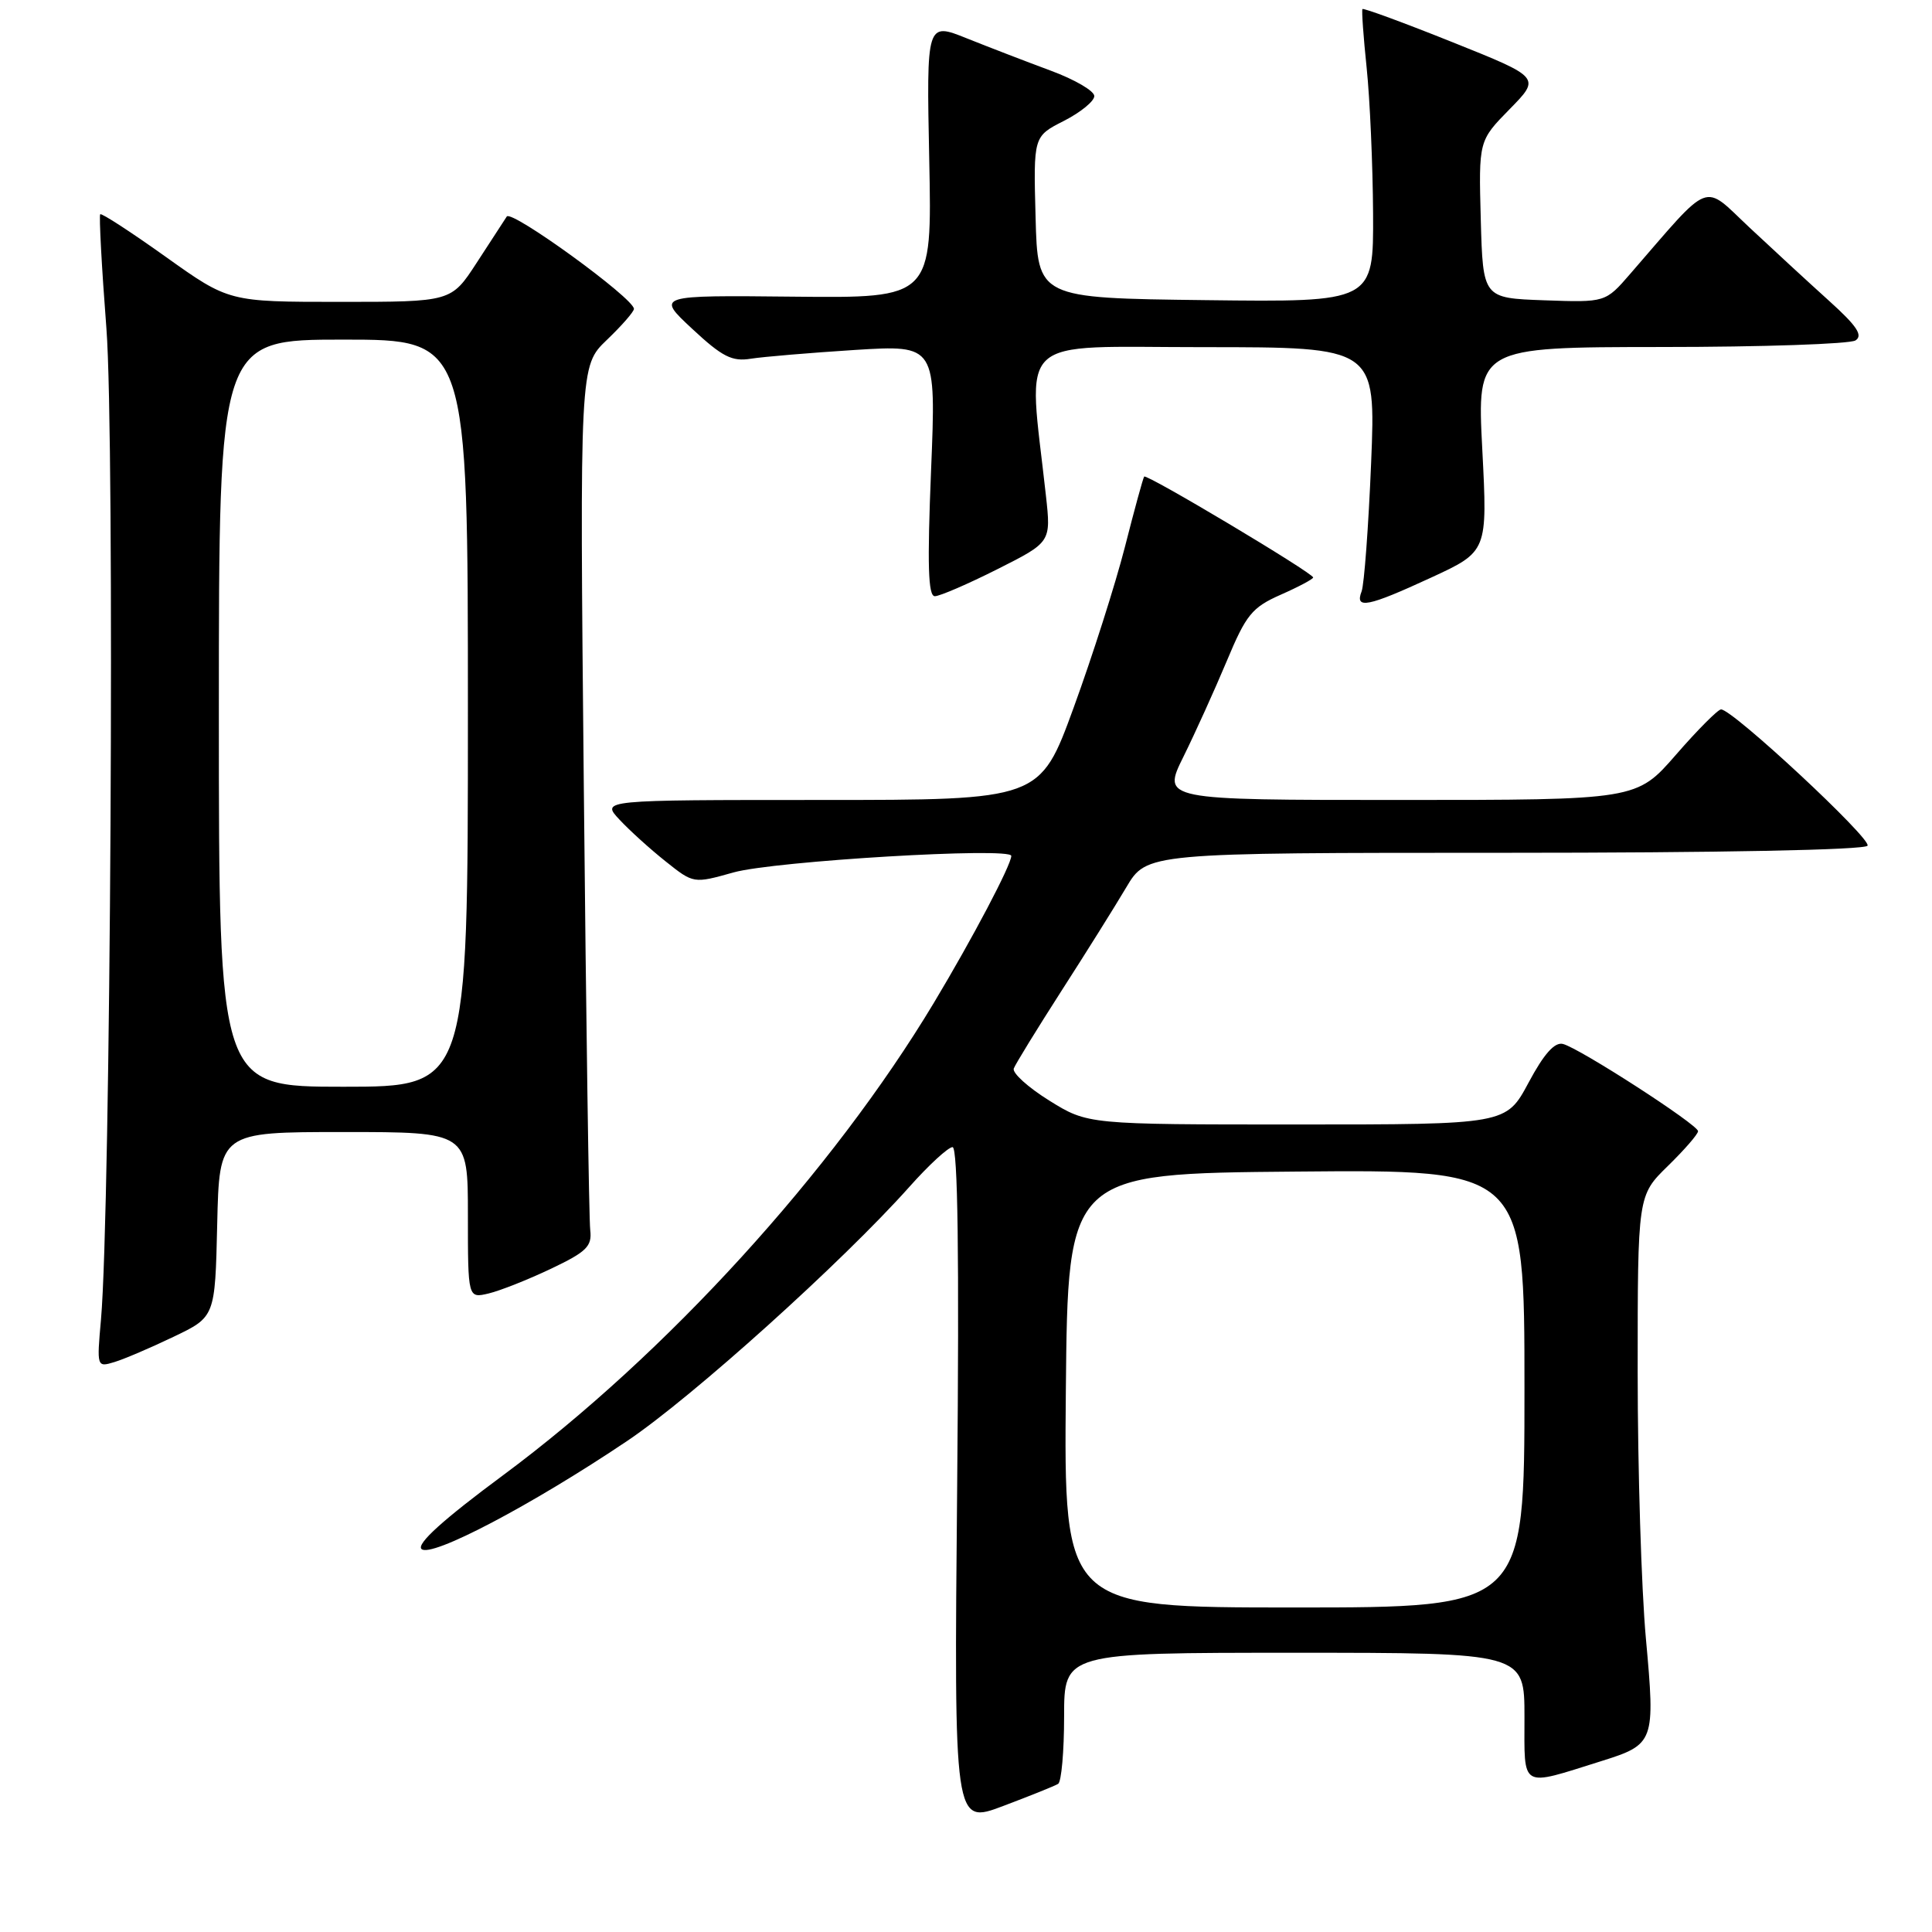 <?xml version="1.0" encoding="UTF-8" standalone="no"?>
<!DOCTYPE svg PUBLIC "-//W3C//DTD SVG 1.1//EN" "http://www.w3.org/Graphics/SVG/1.1/DTD/svg11.dtd" >
<svg xmlns="http://www.w3.org/2000/svg" xmlns:xlink="http://www.w3.org/1999/xlink" version="1.1" viewBox="0 0 256 256">
 <g >
 <path fill="currentColor"
d=" M 140.21 236.37 C 140.64 236.10 141.00 232.08 141.00 227.44 C 141.00 219.00 141.00 219.00 171.50 219.00 C 202.00 219.00 202.00 219.00 202.00 227.52 C 202.00 237.15 201.33 236.76 212.17 233.36 C 219.24 231.14 219.34 230.85 218.09 217.12 C 217.49 210.54 217.00 194.64 217.00 181.78 C 217.00 158.41 217.00 158.41 221.00 154.50 C 223.20 152.35 225.00 150.28 225.00 149.89 C 225.00 149.03 209.30 138.89 207.10 138.33 C 206.00 138.05 204.58 139.64 202.54 143.46 C 199.57 149.00 199.57 149.00 171.85 149.00 C 144.13 149.00 144.13 149.00 139.03 145.83 C 136.22 144.08 134.11 142.17 134.33 141.58 C 134.56 140.98 137.39 136.38 140.62 131.34 C 143.86 126.31 147.73 120.12 149.23 117.59 C 151.95 113.00 151.95 113.00 199.42 113.00 C 227.90 113.00 247.11 112.62 247.46 112.06 C 248.02 111.16 229.59 94.00 228.05 94.00 C 227.64 94.00 224.95 96.70 222.08 100.00 C 216.86 106.00 216.86 106.00 185.42 106.00 C 153.97 106.00 153.97 106.00 156.82 100.25 C 158.38 97.09 160.96 91.39 162.55 87.60 C 165.12 81.44 165.89 80.49 169.71 78.80 C 172.07 77.76 174.00 76.73 174.00 76.52 C 174.00 75.93 151.91 62.74 151.61 63.15 C 151.46 63.34 150.31 67.55 149.05 72.50 C 147.78 77.45 144.73 87.01 142.27 93.75 C 137.80 106.00 137.80 106.00 108.73 106.00 C 79.65 106.00 79.65 106.00 82.08 108.60 C 83.41 110.03 86.16 112.52 88.20 114.14 C 91.90 117.09 91.90 117.09 97.20 115.60 C 102.61 114.09 134.00 112.22 134.00 113.41 C 134.00 114.60 128.86 124.35 123.76 132.85 C 110.30 155.27 88.22 179.49 66.67 195.47 C 58.70 201.37 55.17 204.57 55.85 205.25 C 57.07 206.47 70.42 199.46 83.11 190.93 C 91.74 185.13 111.65 167.19 120.51 157.25 C 123.08 154.36 125.65 152.00 126.22 152.00 C 126.92 152.00 127.11 166.43 126.83 196.88 C 126.41 241.76 126.41 241.76 132.91 239.31 C 136.49 237.96 139.77 236.64 140.21 236.37 Z  M 23.00 177.13 C 28.50 174.50 28.50 174.50 28.78 162.25 C 29.06 150.00 29.06 150.00 45.53 150.00 C 62.00 150.00 62.00 150.00 62.00 161.02 C 62.00 172.04 62.00 172.04 64.75 171.39 C 66.26 171.03 69.97 169.56 73.00 168.12 C 77.73 165.87 78.46 165.15 78.21 163.00 C 78.04 161.62 77.66 135.30 77.36 104.50 C 76.81 48.50 76.81 48.50 80.40 45.05 C 82.38 43.16 84.00 41.30 84.00 40.93 C 84.00 39.53 67.77 27.75 67.15 28.69 C 66.79 29.23 64.99 32.00 63.15 34.84 C 59.79 40.00 59.79 40.00 45.06 40.00 C 30.33 40.00 30.33 40.00 21.96 34.03 C 17.36 30.75 13.46 28.21 13.28 28.39 C 13.11 28.56 13.47 35.37 14.10 43.52 C 15.23 58.14 14.66 160.35 13.38 174.85 C 12.82 181.14 12.83 181.19 15.16 180.48 C 16.45 180.09 19.98 178.58 23.00 177.13 Z  M 189.62 76.54 C 197.11 73.08 197.11 73.08 196.41 59.54 C 195.71 46.00 195.71 46.00 220.10 45.98 C 233.52 45.98 245.11 45.58 245.86 45.11 C 246.89 44.45 246.05 43.19 242.37 39.87 C 239.71 37.47 234.97 33.10 231.84 30.17 C 225.50 24.23 226.97 23.66 216.01 36.29 C 212.73 40.08 212.73 40.08 204.61 39.79 C 196.50 39.50 196.50 39.50 196.21 29.08 C 195.93 18.65 195.93 18.65 200.04 14.46 C 204.15 10.27 204.15 10.27 192.46 5.59 C 186.02 3.01 180.66 1.04 180.53 1.20 C 180.41 1.37 180.66 4.88 181.09 9.00 C 181.52 13.12 181.90 21.80 181.94 28.27 C 182.00 40.04 182.00 40.04 159.75 39.77 C 137.50 39.50 137.50 39.50 137.22 28.79 C 136.93 18.07 136.93 18.07 140.97 16.02 C 143.18 14.89 145.00 13.41 145.00 12.73 C 145.00 12.05 142.41 10.54 139.25 9.37 C 136.09 8.20 131.08 6.27 128.13 5.09 C 122.76 2.93 122.76 2.93 123.13 21.22 C 123.50 39.50 123.50 39.50 105.22 39.31 C 86.94 39.12 86.94 39.12 91.72 43.57 C 95.70 47.28 97.00 47.94 99.50 47.53 C 101.15 47.27 107.35 46.75 113.28 46.37 C 124.05 45.70 124.05 45.70 123.37 62.35 C 122.86 74.86 122.98 79.00 123.87 79.00 C 124.52 79.00 128.25 77.39 132.16 75.42 C 139.27 71.84 139.27 71.84 138.59 65.67 C 136.21 44.04 134.12 46.00 159.51 46.00 C 182.31 46.00 182.31 46.00 181.68 61.36 C 181.33 69.81 180.76 77.46 180.42 78.36 C 179.49 80.76 181.22 80.42 189.62 76.54 Z  M 141.23 184.25 C 141.50 155.50 141.50 155.50 171.75 155.24 C 202.00 154.97 202.00 154.97 202.00 183.99 C 202.00 213.00 202.00 213.00 171.48 213.00 C 140.97 213.00 140.97 213.00 141.23 184.25 Z  M 29.00 94.50 C 29.00 45.00 29.00 45.00 45.50 45.00 C 62.00 45.00 62.00 45.00 62.00 94.50 C 62.00 144.00 62.00 144.00 45.50 144.00 C 29.00 144.00 29.00 144.00 29.00 94.50 Z "/>
</g>
</svg>
